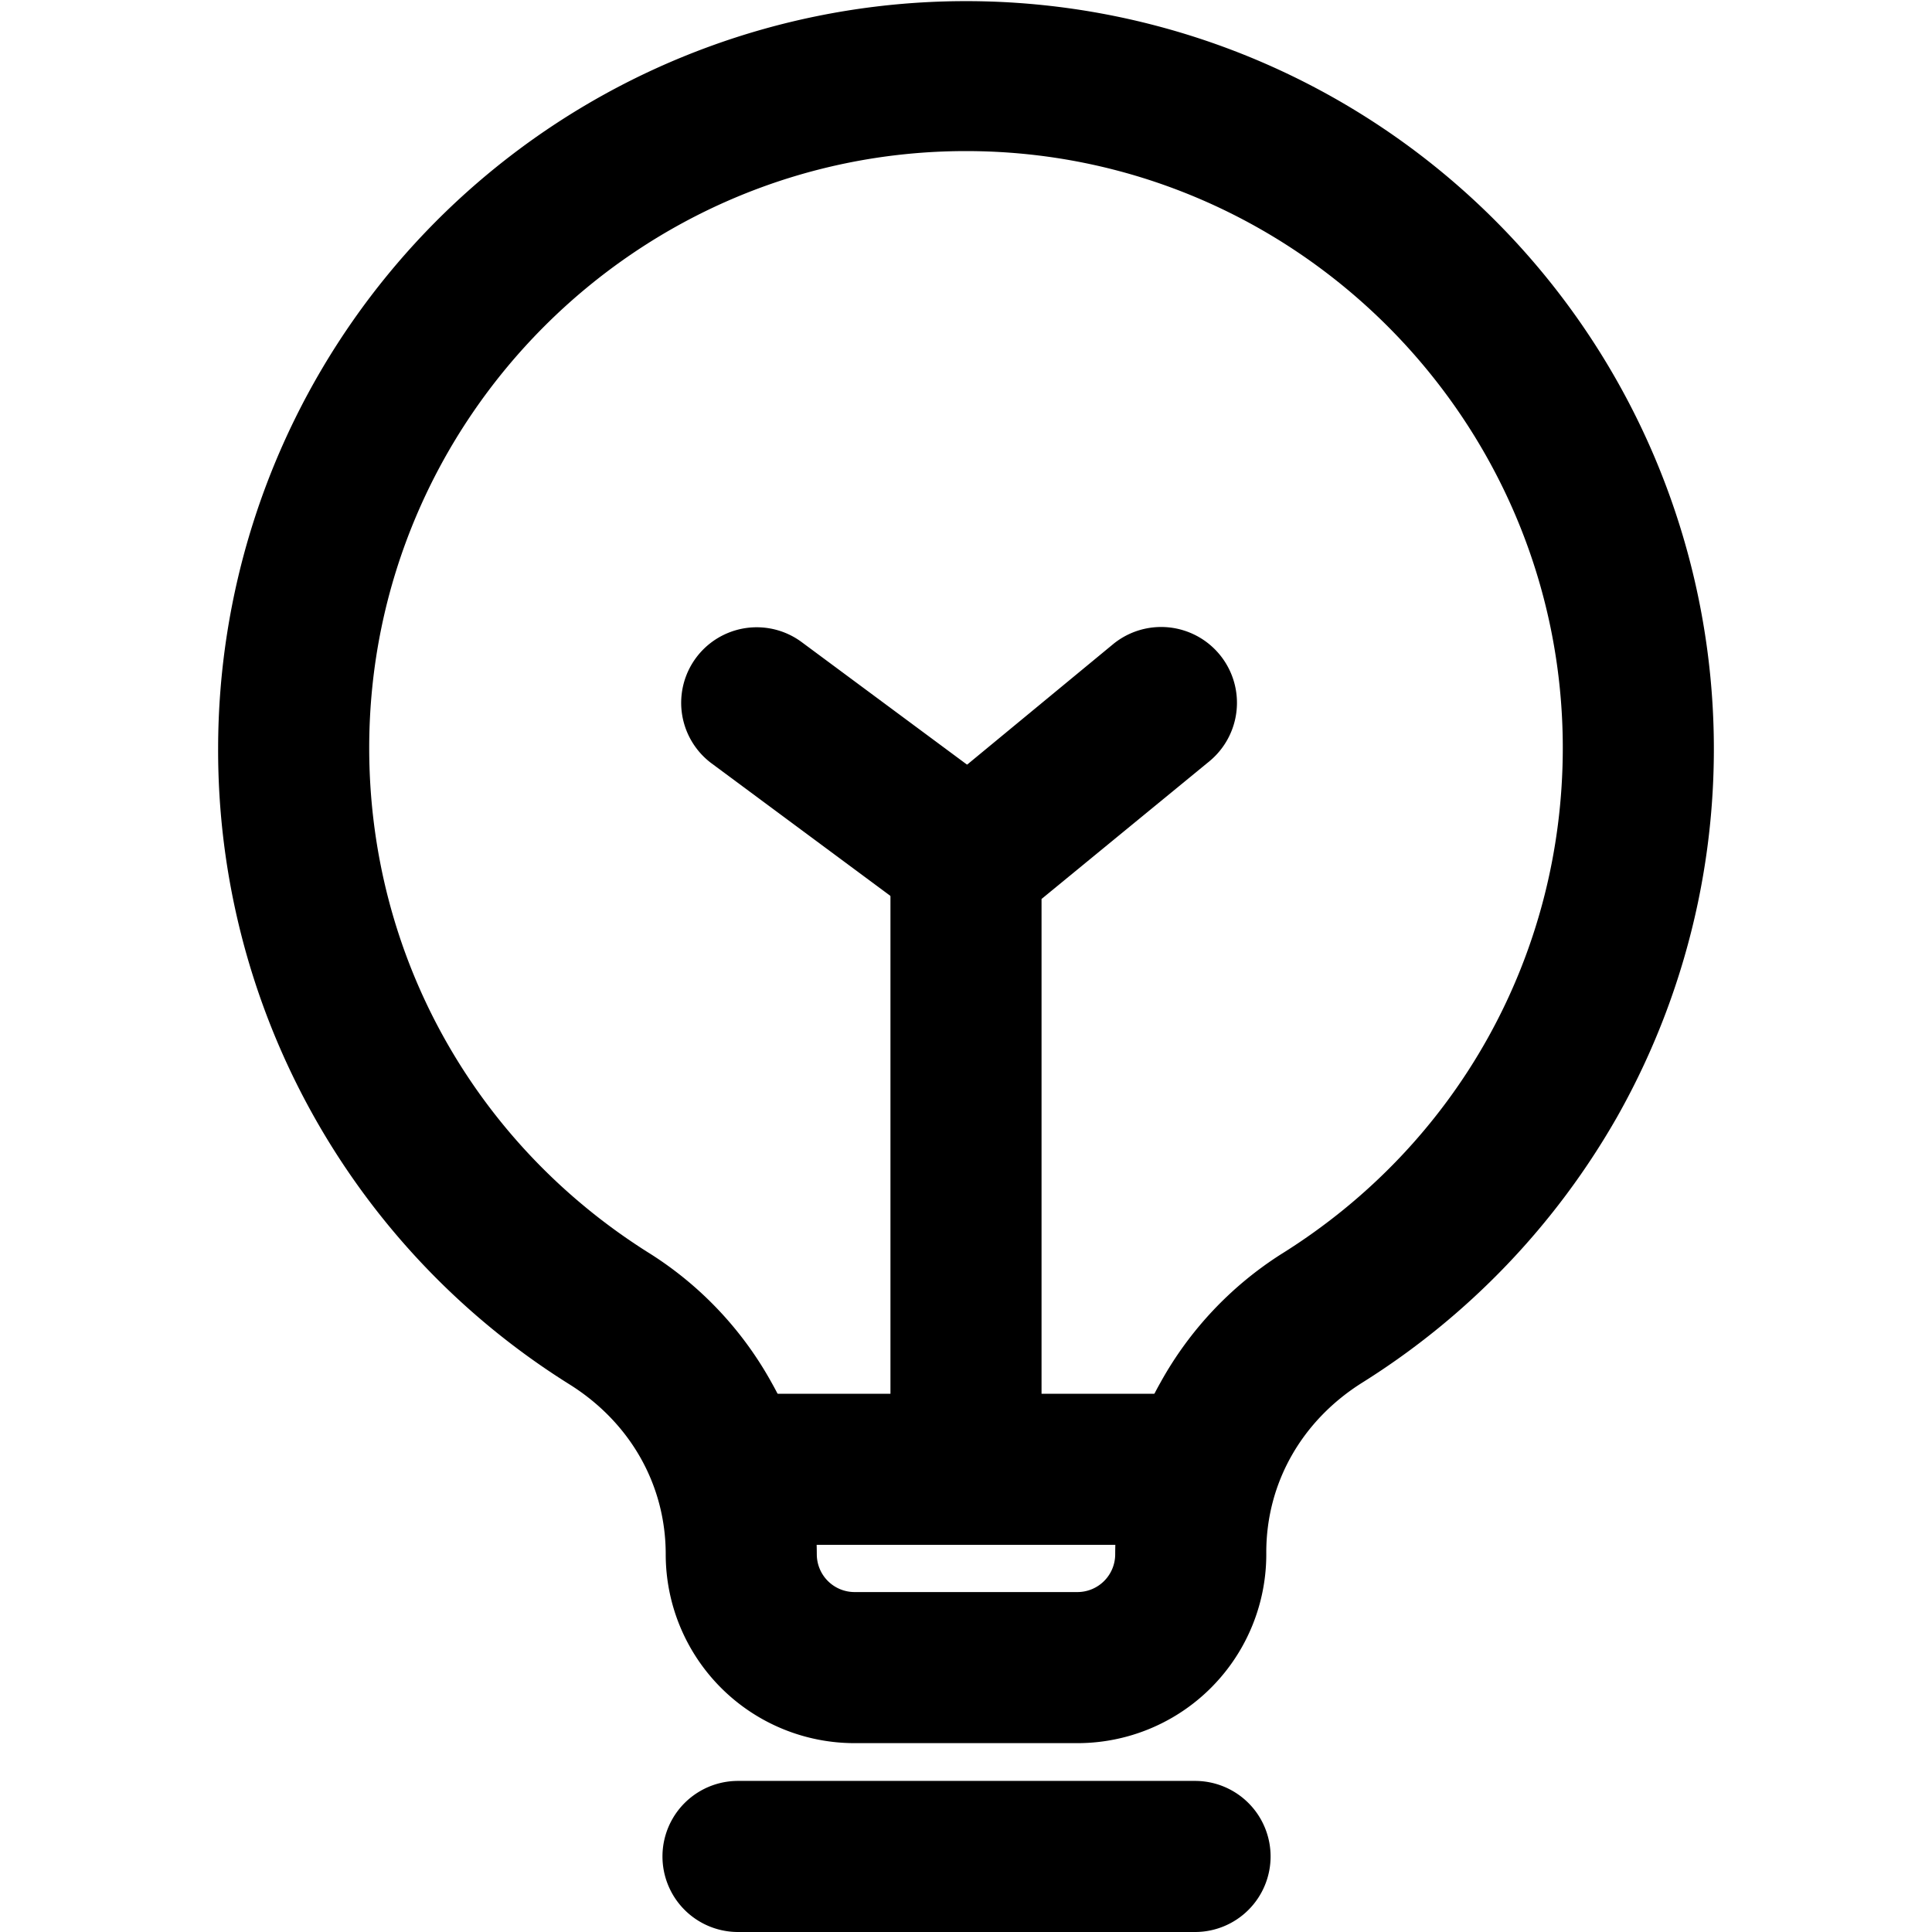<svg class="icon" viewBox="0 0 1024 1024" xmlns="http://www.w3.org/2000/svg" width="400" height="400"><defs><style/></defs><path d="M571.057 923.902H452.942a100.098 100.098 0 0 1-100.098-100.098c0-37.036-19.019-70.068-51.05-90.087a396.387 396.387 0 0 1-186.182-337.33 396.387 396.387 0 1 1 741.725 195.19 399.39 399.39 0 0 1-135.132 141.139c-32.032 20.02-51.05 53.051-51.05 90.088a100.098 100.098 0 0 1-100.098 101.098zM511.999 80.078c-174.17 0-316.309 142.139-316.309 316.31 0 110.107 56.055 210.204 149.146 268.261a189.185 189.185 0 0 1 64.063 68.067 186.182 186.182 0 0 1 24.023 91.088 20.02 20.02 0 0 0 20.02 20.02h118.115a20.02 20.02 0 0 0 20.02-20.02 186.182 186.182 0 0 1 24.023-91.088 189.185 189.185 0 0 1 64.063-68.067c93.09-58.057 149.145-158.154 149.145-268.262 0-174.17-142.139-316.309-316.309-316.309zM633.118 1024H390.88a40.04 40.04 0 0 1 0-80.078h242.237a40.04 40.04 0 1 1 0 80.078z"/><path d="M612.097 818.8H411.902a40.04 40.04 0 0 1 0-80.079h200.195a40.04 40.04 0 0 1 0 80.079z"/><path d="M512 779.761a40.04 40.04 0 0 1-40.04-40.039V457.447a40.04 40.04 0 0 1 15.015-31.03l103.1-85.084a40.18 40.18 0 0 1 51.05 62.06l-89.087 73.072v263.257A40.04 40.04 0 0 1 512 779.762z"/><path d="M513 495.484a40.04 40.04 0 0 1-24.023-8.008l-112.11-83.081a40.04 40.04 0 0 1 48.047-64.063l112.11 83.081A40.04 40.04 0 0 1 513 495.483z"/></svg>